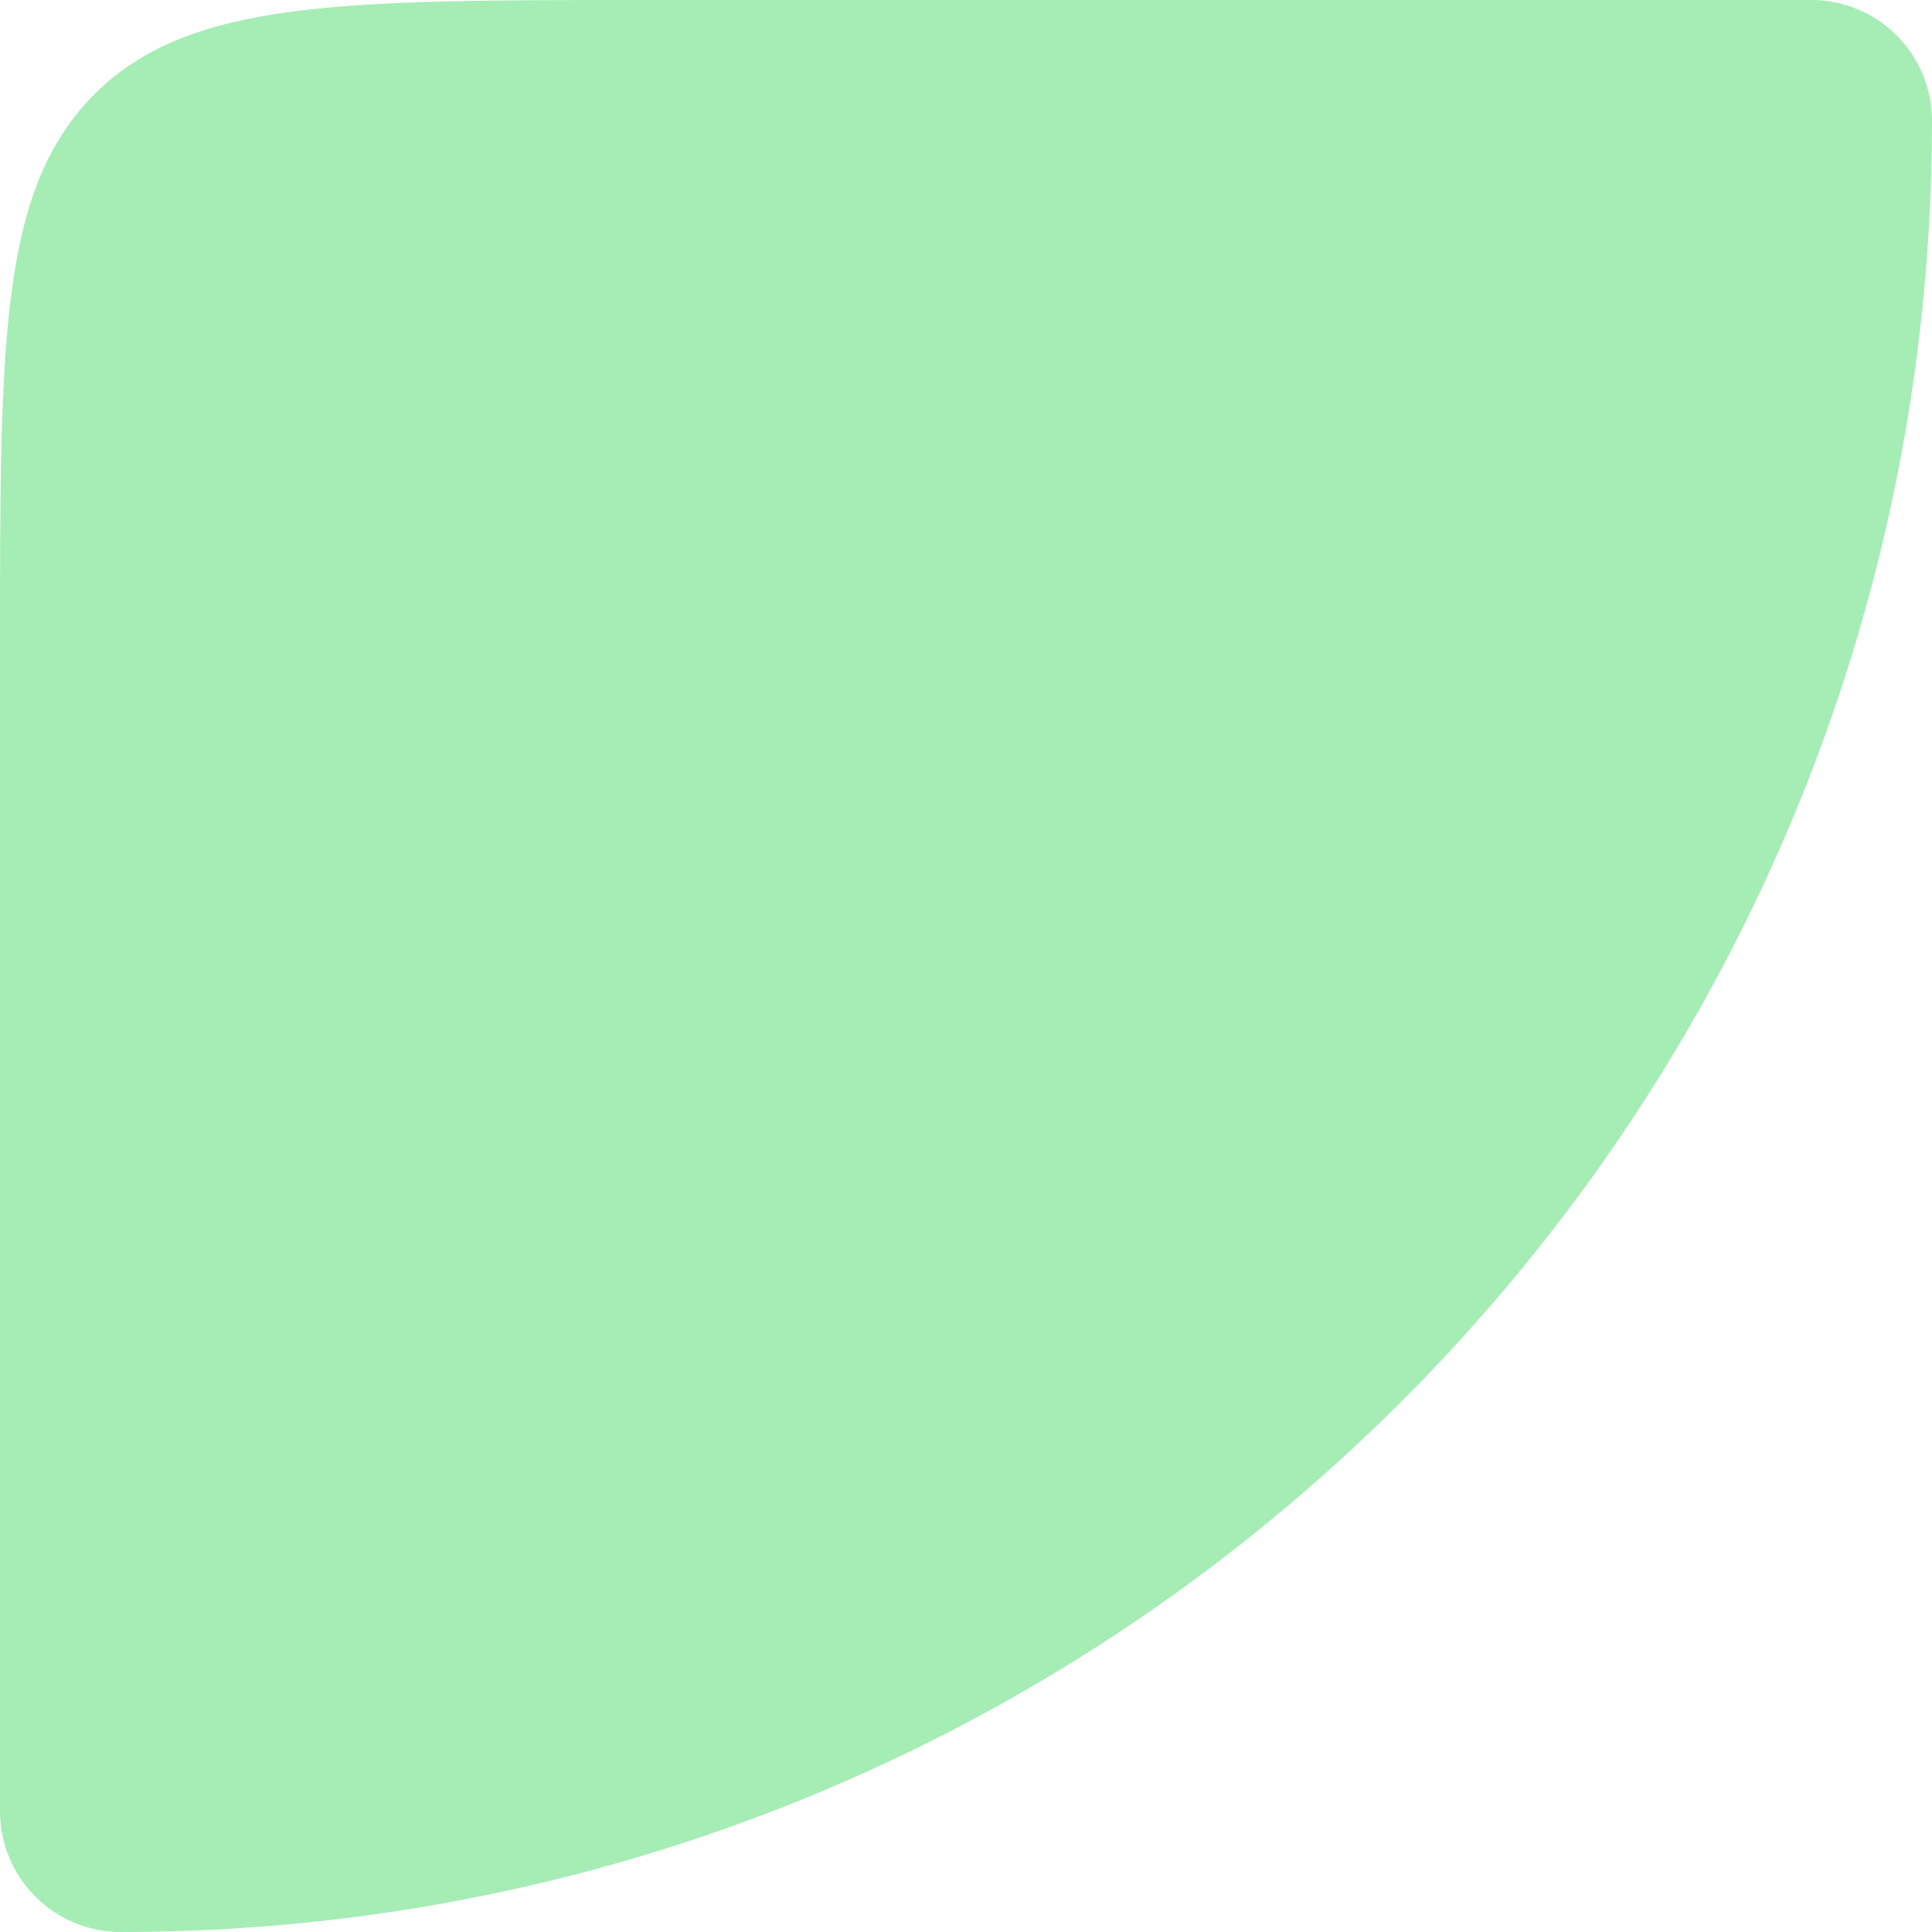 <svg width="12" height="12" viewBox="0 0 12 12" fill="none" xmlns="http://www.w3.org/2000/svg">
<path d="M12 0.75C12 6.963 6.963 12 0.75 12C0.336 12 -2.93554e-08 11.664 -6.55671e-08 11.25L-6.99382e-07 4C-8.64228e-07 2.114 -9.46651e-07 1.172 0.586 0.586C1.172 8.27442e-07 2.114 7.45019e-07 4 5.80173e-07L11.25 -5.36422e-08C11.664 -8.98539e-08 12 0.336 12 0.75Z" fill="#1FD347" fill-opacity="0.4"/>
</svg>
